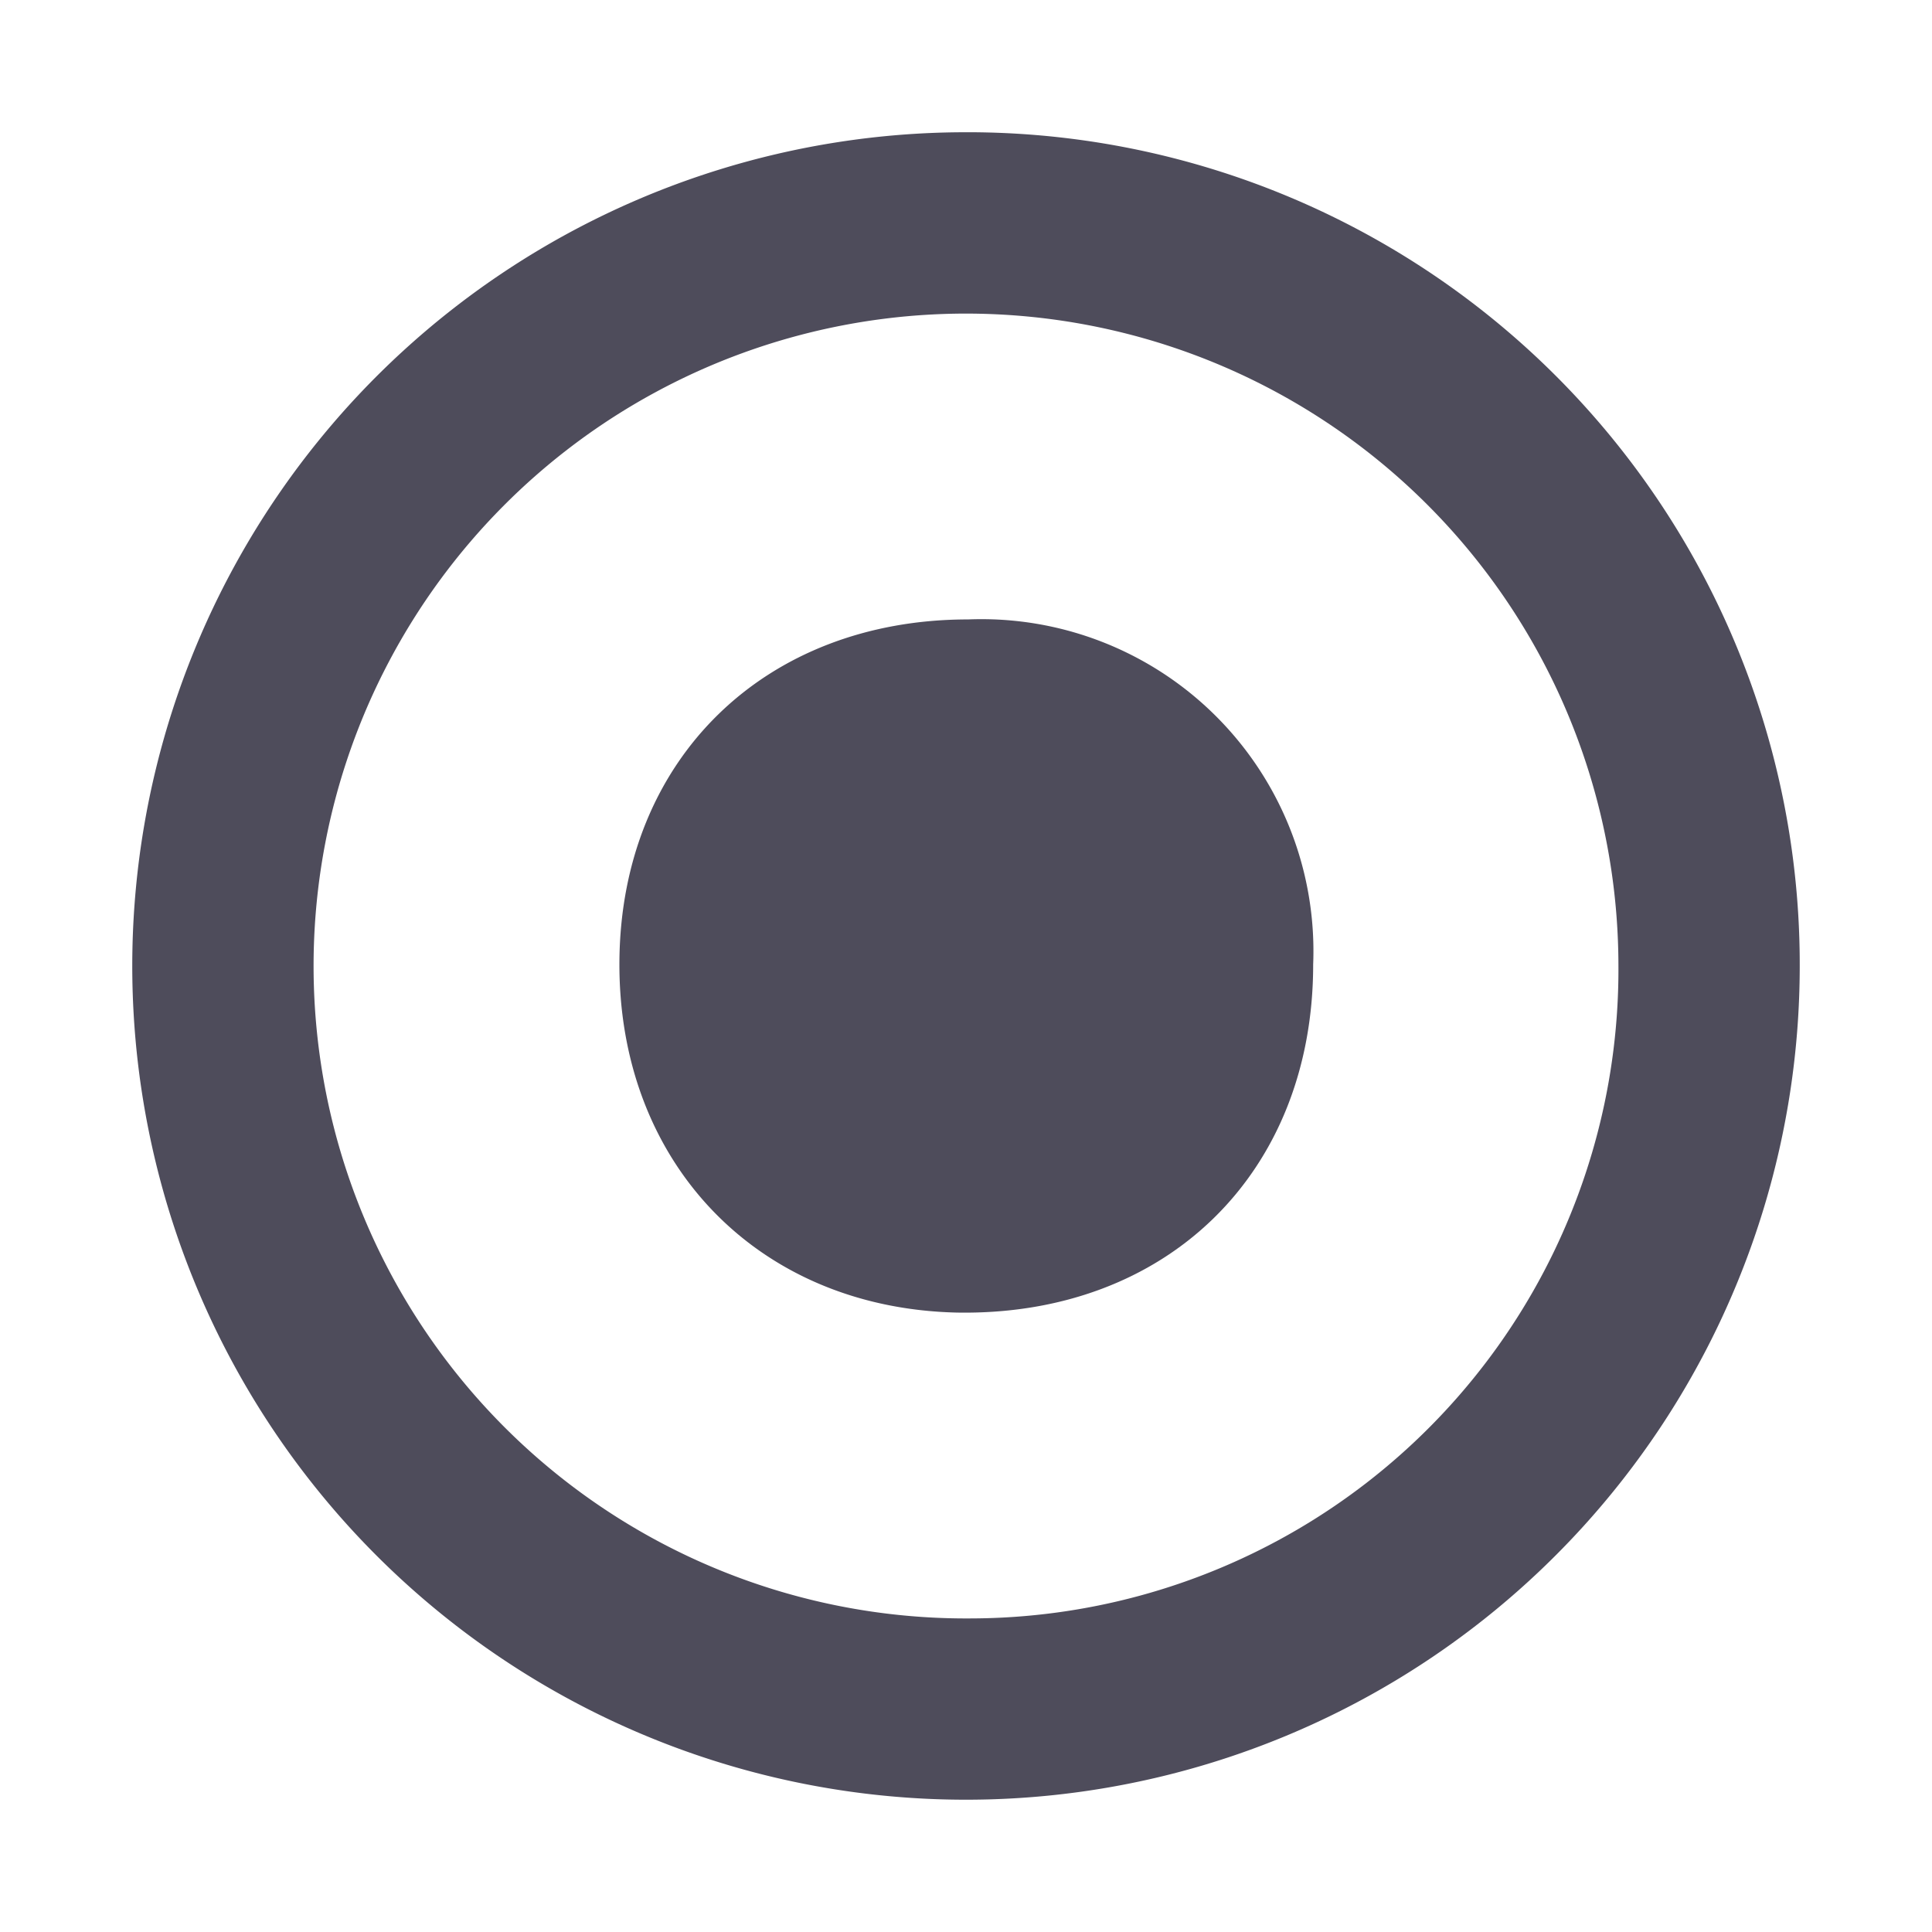 <svg id="Layer_1" data-name="Layer 1" xmlns="http://www.w3.org/2000/svg" viewBox="0 0 65 65"><defs><style>.cls-0{fill:#fff;}.cls-1{fill:#4e4c5b;}</style></defs><title>office-copy-radio-button</title><path class="cls-1" d="M32.3,4.45a28.05,28.05,0,1,0,28.25,28.1A28,28,0,0,0,32.3,4.45Zm.37,50a21.95,21.95,0,1,1,21.78-22A21.83,21.83,0,0,1,32.67,54.45Z"/><path class="cls-1" d="M32.57,20.84c-6.83,0-11.66,4.69-11.73,11.46S25.44,44,32.18,44.16c7.07.13,12-4.69,12-11.71A11.17,11.17,0,0,0,32.57,20.84Z"/></svg>